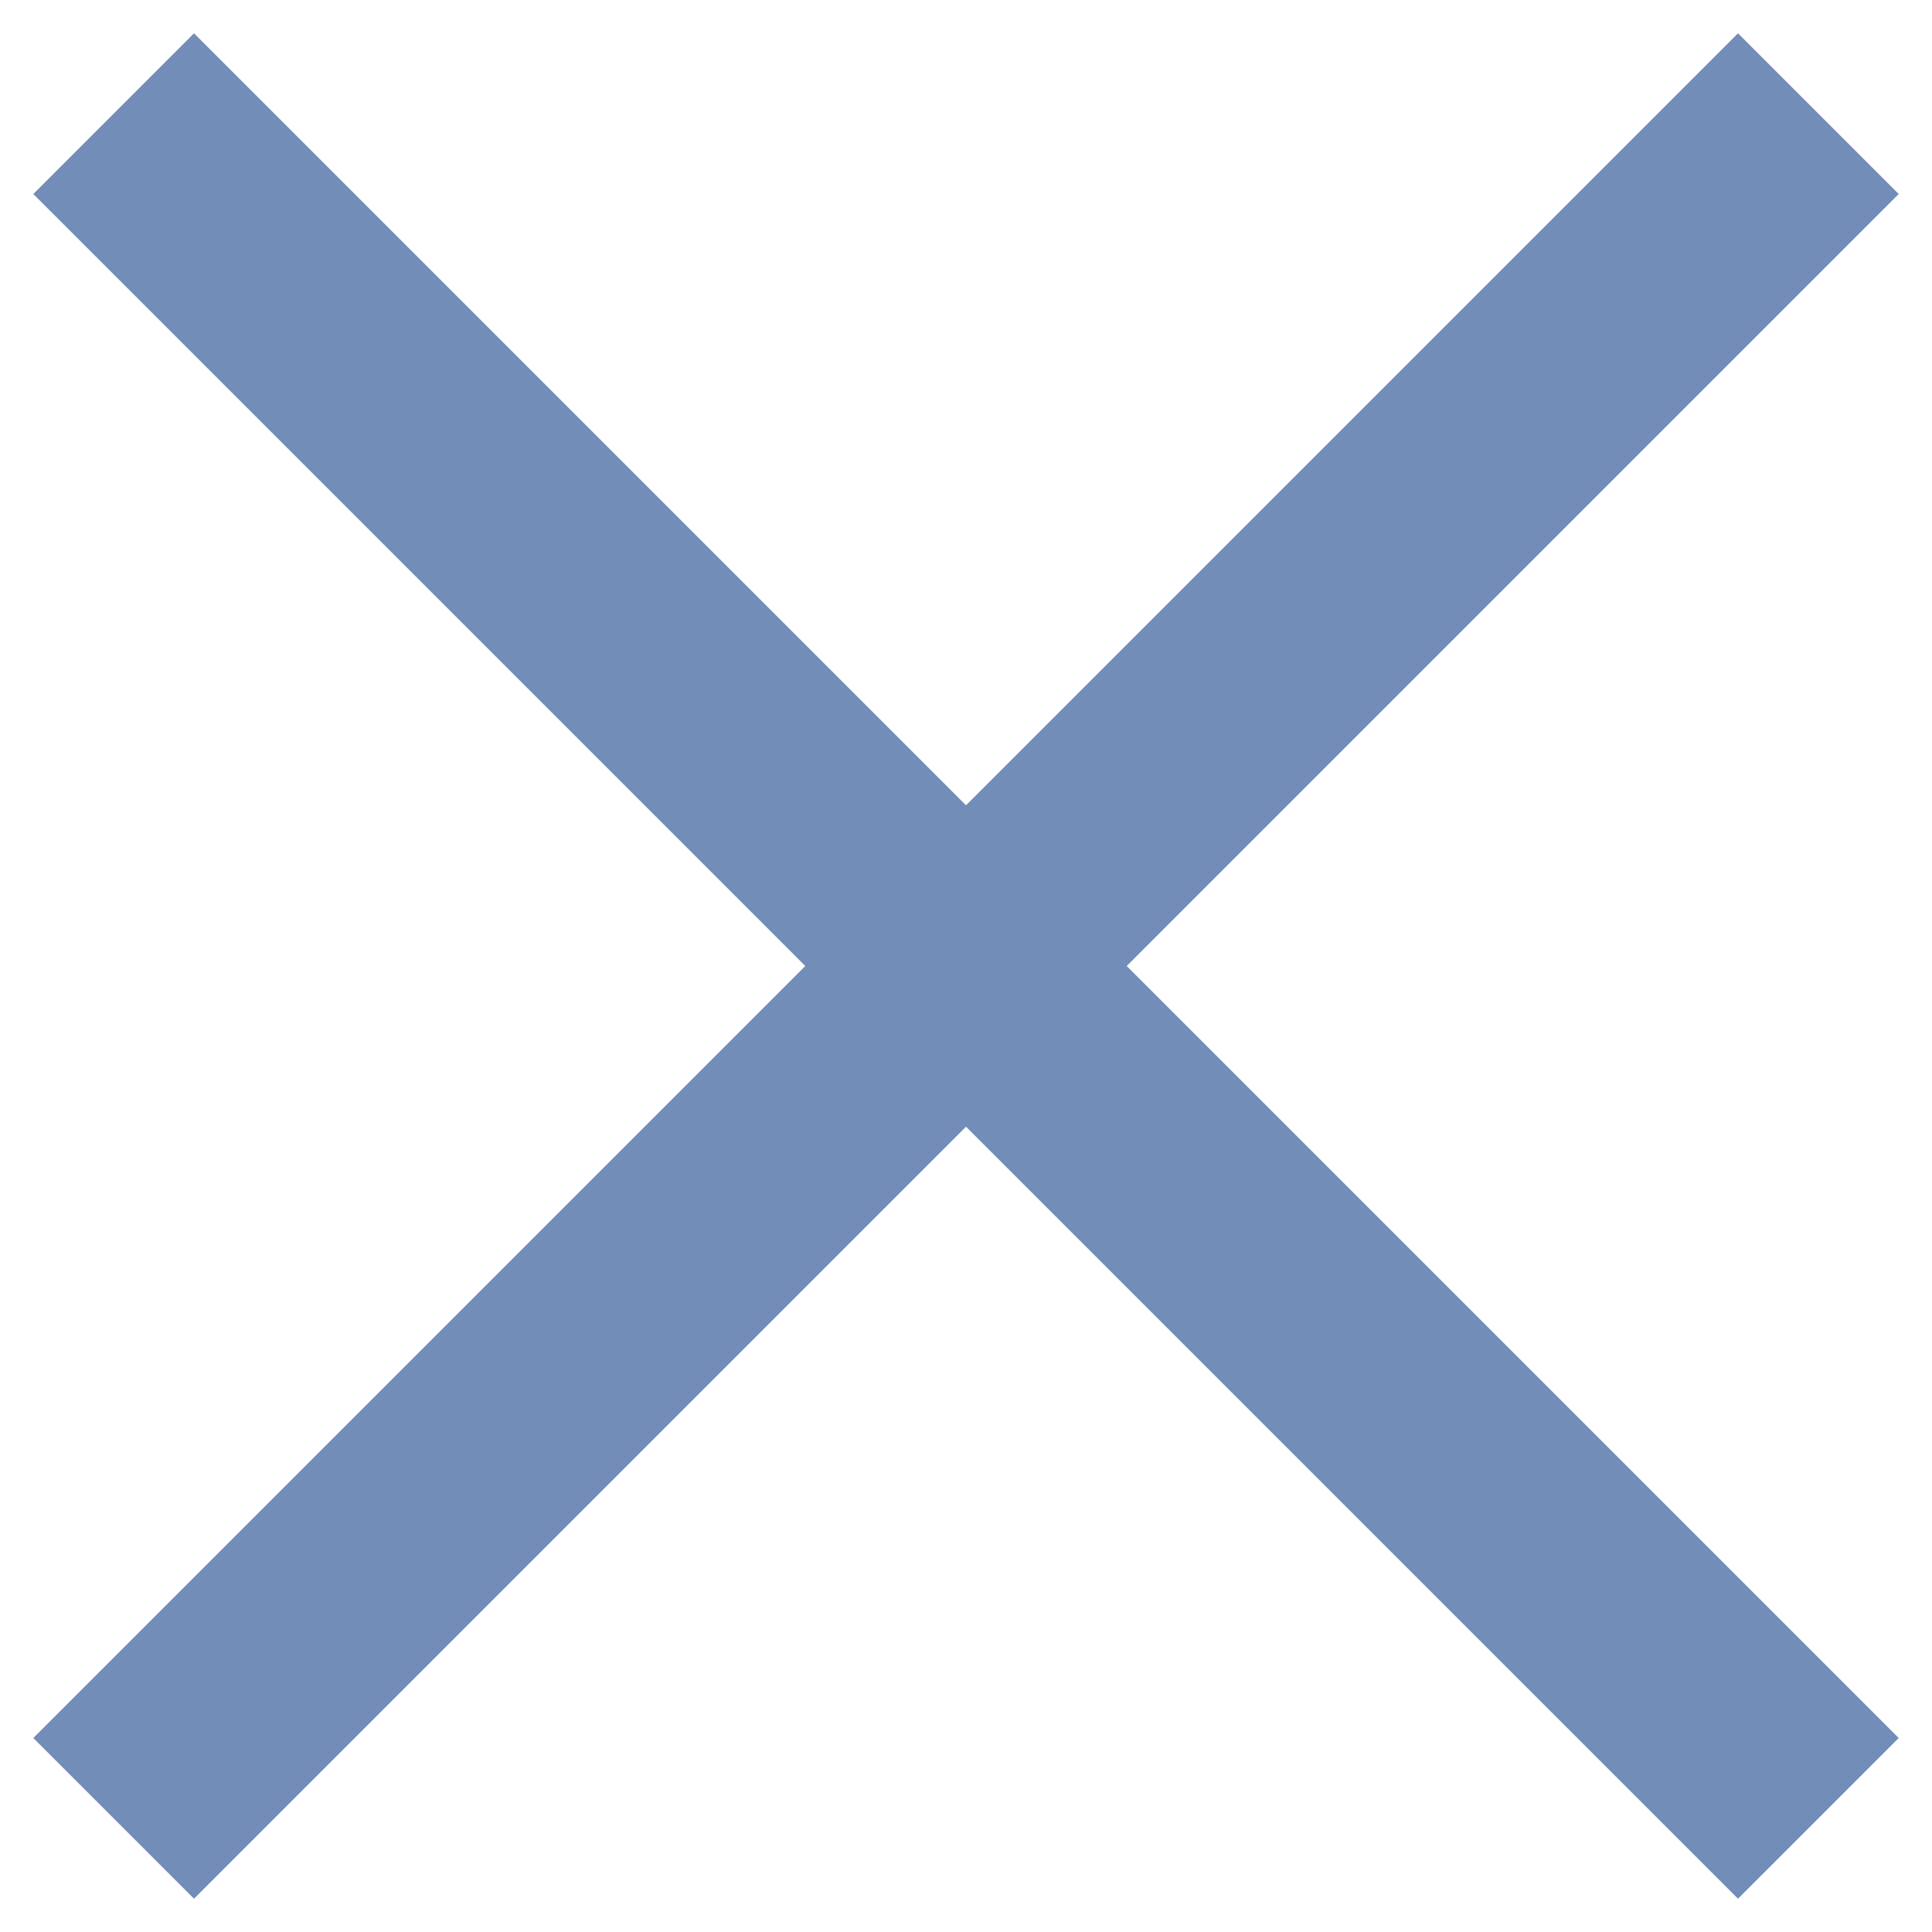 <svg width="17" height="17" viewBox="0 0 17 17" fill="none" xmlns="http://www.w3.org/2000/svg">
<path fill-rule="evenodd" clip-rule="evenodd" d="M15.293 16.707L0.293 1.707L1.707 0.293L16.707 15.293L15.293 16.707Z" fill="#728DB8"/>
<path fill-rule="evenodd" clip-rule="evenodd" d="M16.707 1.707L1.707 16.707L0.293 15.293L15.293 0.293L16.707 1.707Z" fill="#728DB8"/>
</svg>
